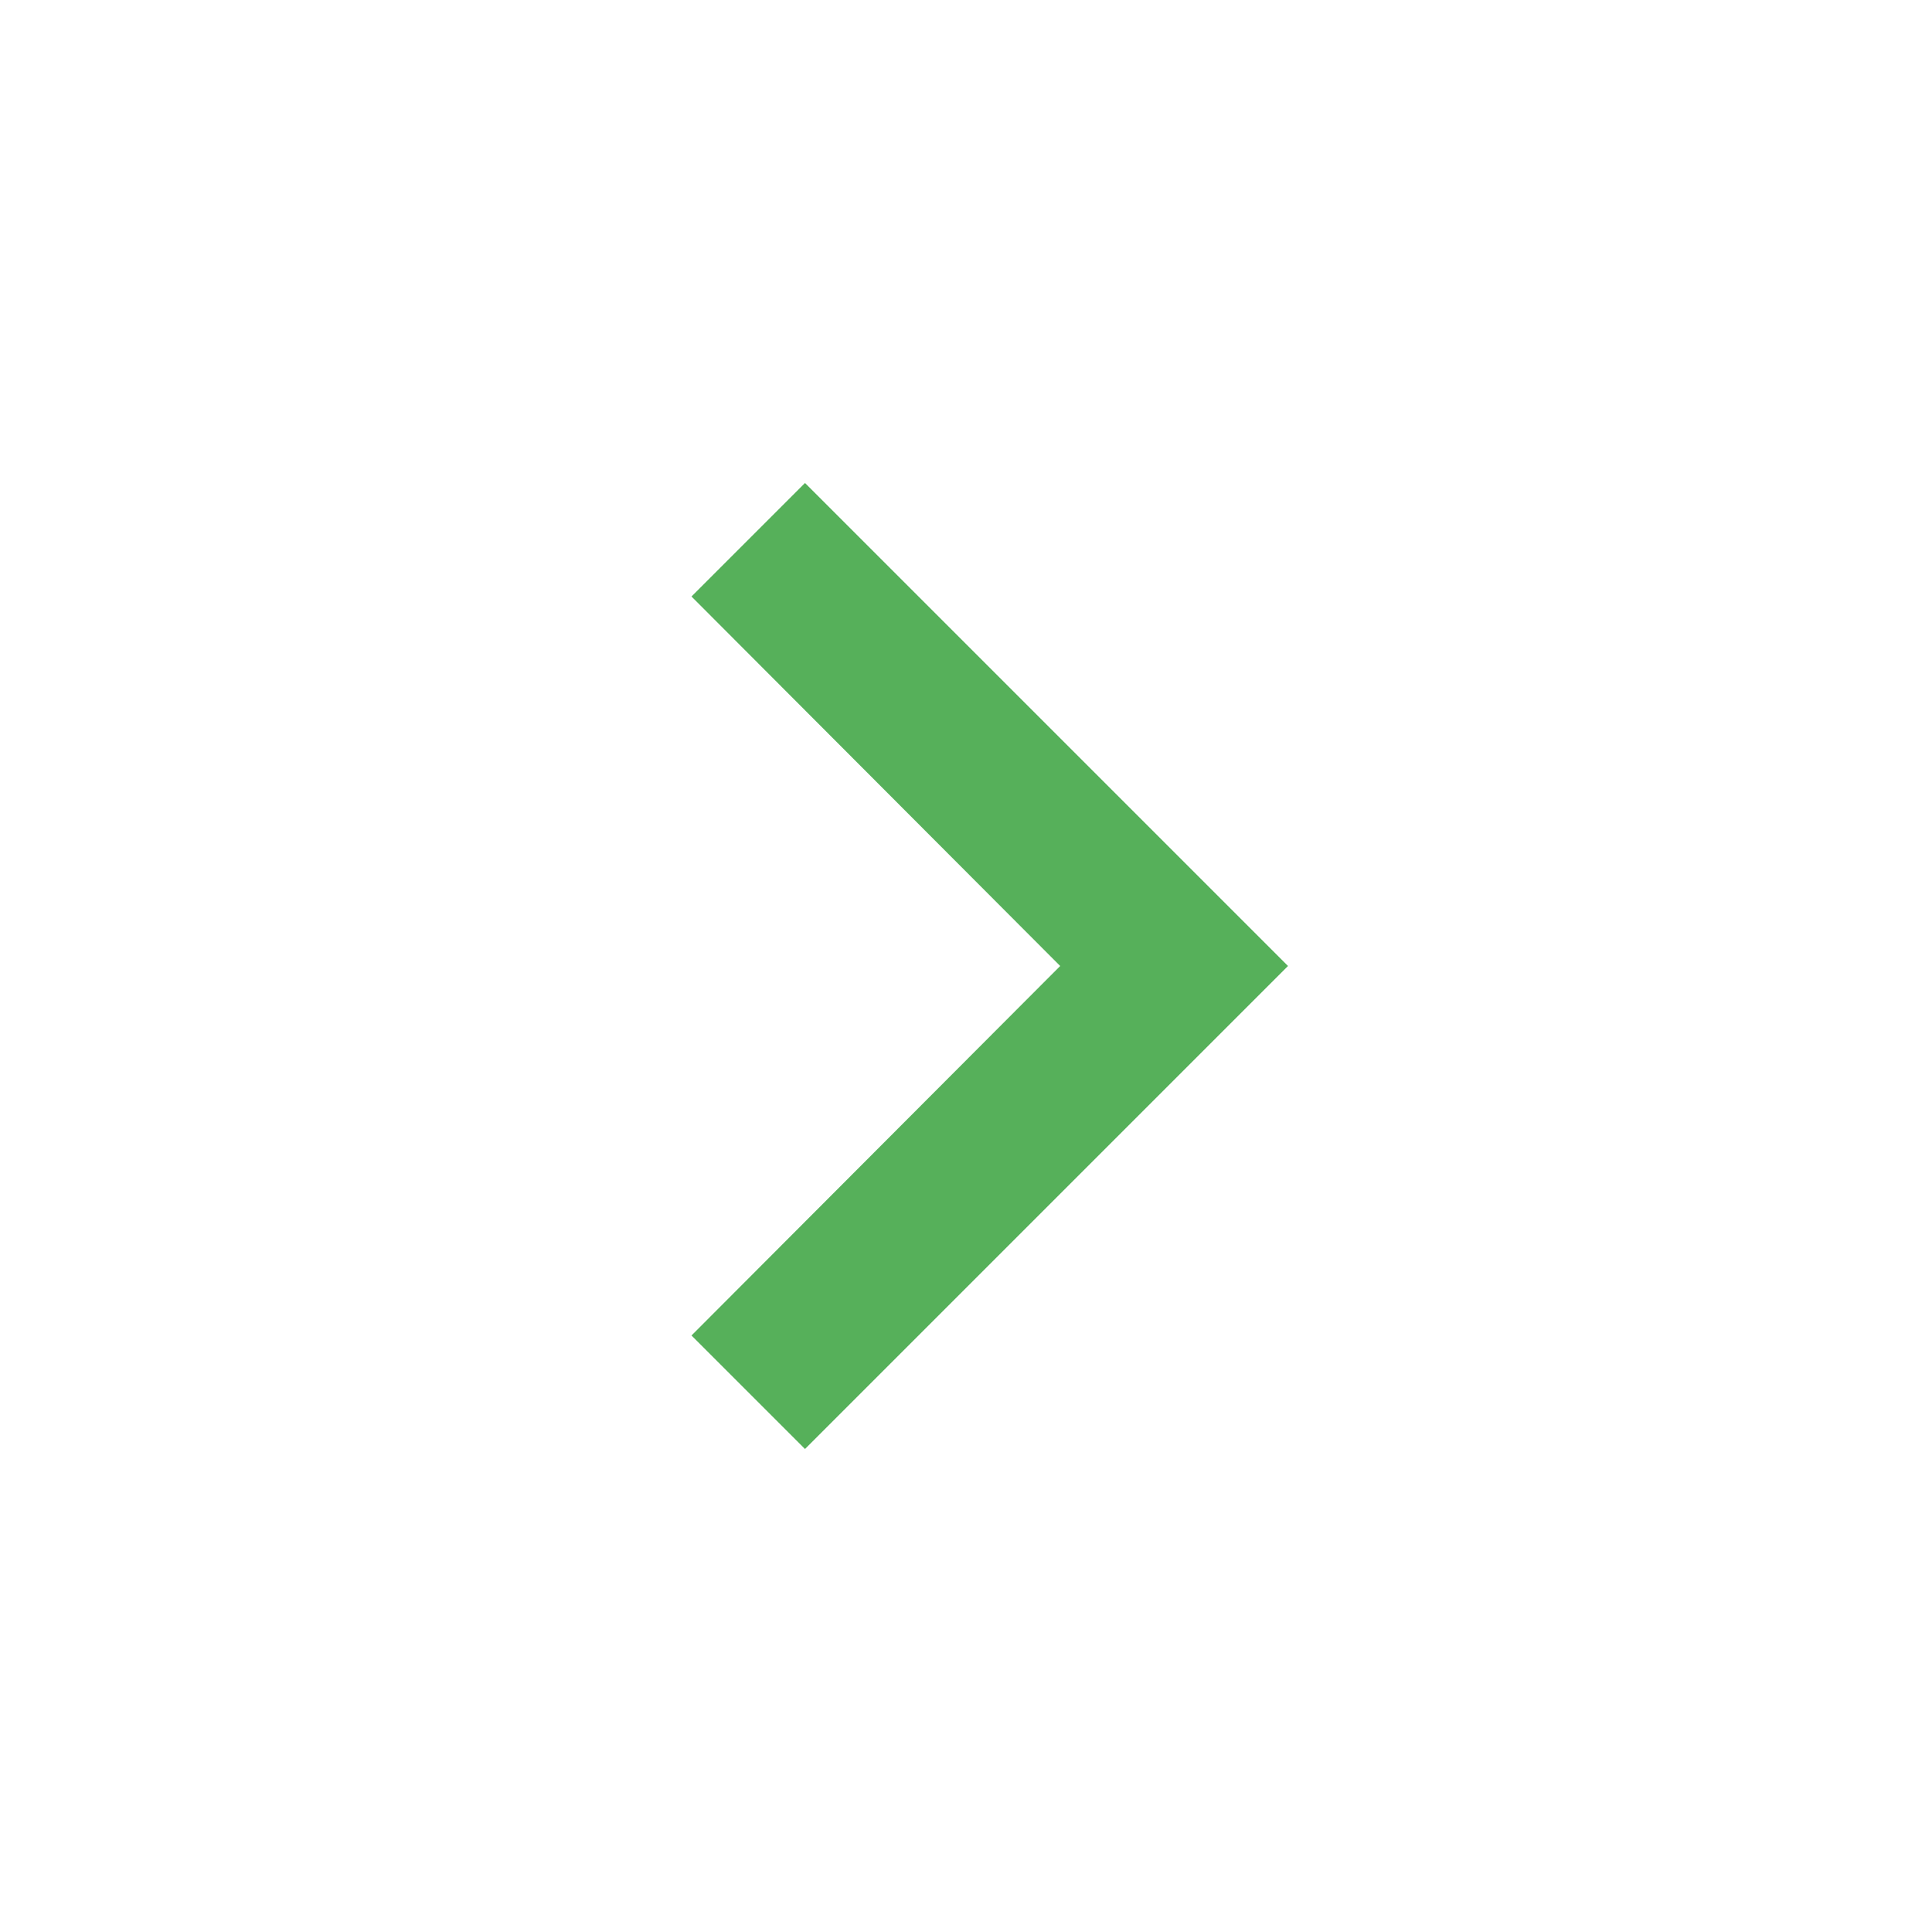<svg id="baseline-keyboard_arrow_right-24px" xmlns="http://www.w3.org/2000/svg" viewBox="0 0 24 24">
  <defs>
    <style>
      .cls-1 {
        fill: #56b05a;
      }

      .cls-2 {
        fill: none;
      }
    </style>
  </defs>
  <path id="Path_347" data-name="Path 347" class="cls-1" d="M8.59,16.59,13.17,12,8.59,7.41,10,6l6,6-6,6Z"/>
  <path id="Path_348" data-name="Path 348" class="cls-2" d="M0,0H24V24H0Z"/>
</svg>
